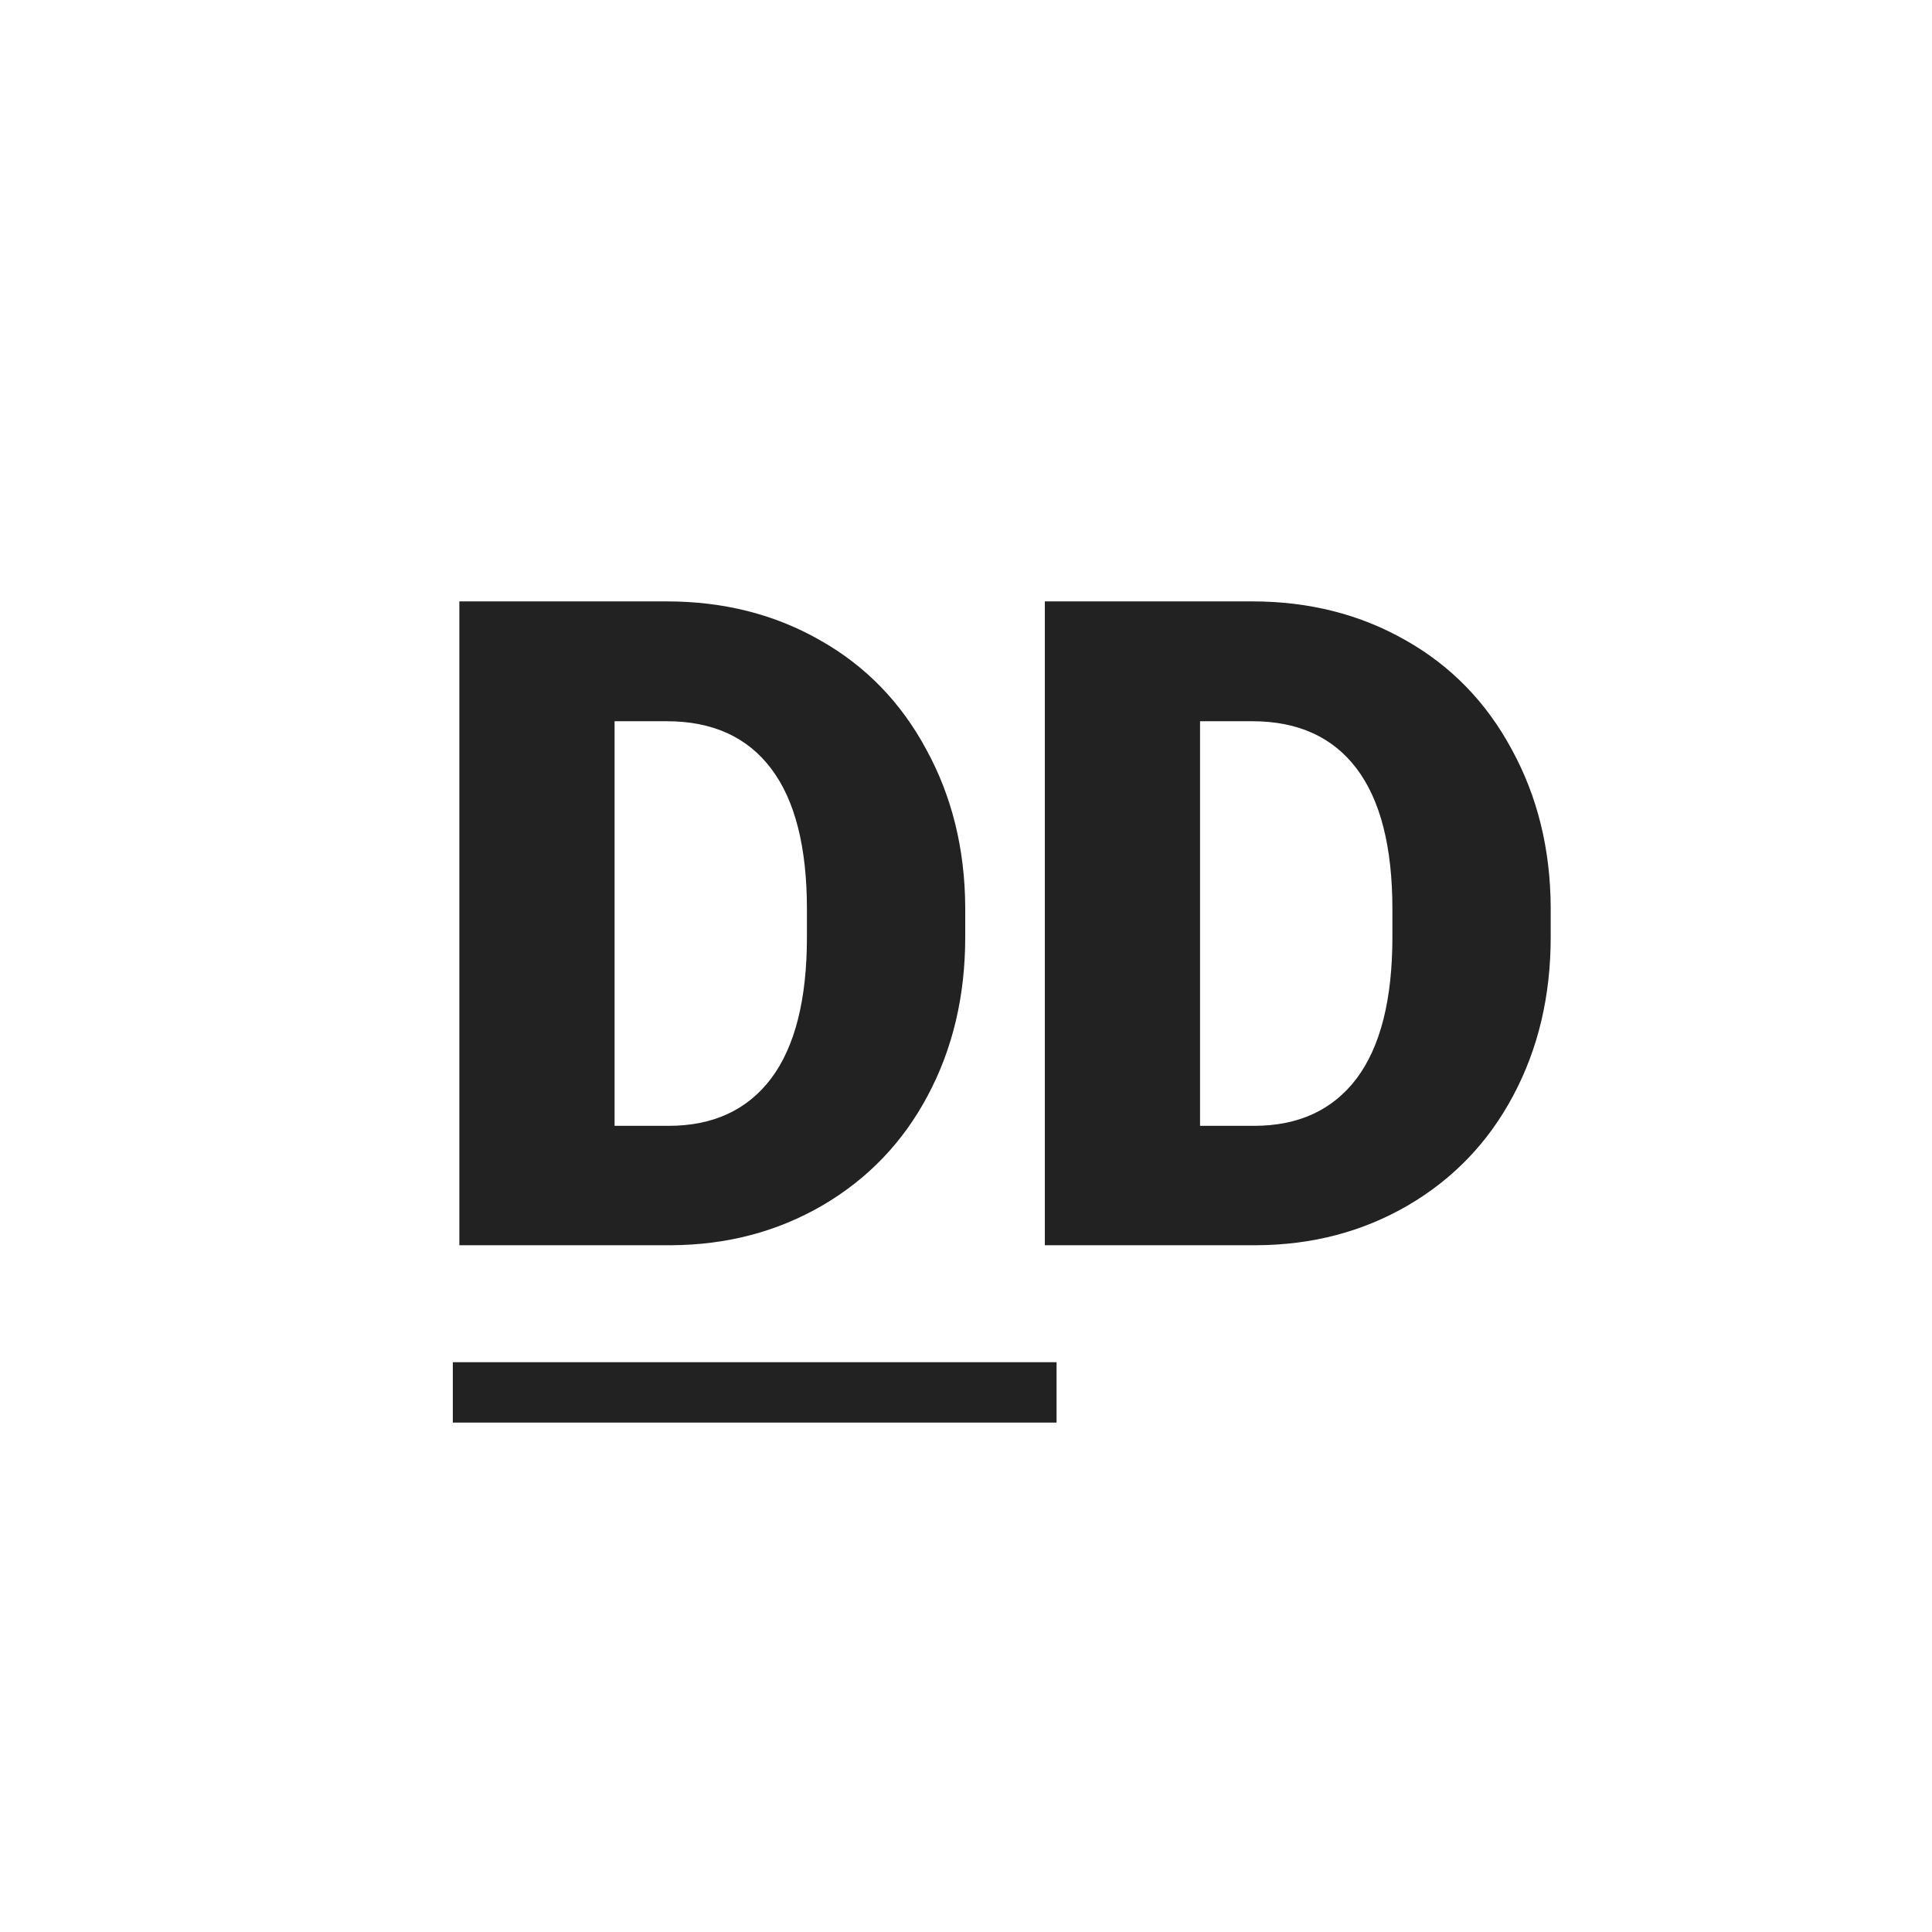 <svg width="512" height="512" viewBox="0 0 512 512" fill="none" xmlns="http://www.w3.org/2000/svg">
<g filter="url(#filter0_d)">
<path d="M113.734 322V151.375H168.695C183.773 151.375 197.328 154.812 209.359 161.688C221.391 168.484 230.766 178.133 237.484 190.633C244.281 203.055 247.719 217 247.797 232.469V240.32C247.797 255.945 244.477 269.969 237.836 282.391C231.273 294.734 221.977 304.422 209.945 311.453C197.992 318.406 184.633 321.922 169.867 322H113.734ZM154.867 183.133V290.359H169.164C180.961 290.359 190.023 286.18 196.352 277.82C202.68 269.383 205.844 256.883 205.844 240.32V232.938C205.844 216.453 202.68 204.031 196.352 195.672C190.023 187.312 180.805 183.133 168.695 183.133H154.867ZM268.891 322V151.375H323.852C338.93 151.375 352.484 154.812 364.516 161.688C376.547 168.484 385.922 178.133 392.641 190.633C399.438 203.055 402.875 217 402.953 232.469V240.32C402.953 255.945 399.633 269.969 392.992 282.391C386.43 294.734 377.133 304.422 365.102 311.453C353.148 318.406 339.789 321.922 325.023 322H268.891ZM310.023 183.133V290.359H324.32C336.117 290.359 345.18 286.18 351.508 277.82C357.836 269.383 361 256.883 361 240.32V232.938C361 216.453 357.836 204.031 351.508 195.672C345.18 187.312 335.961 183.133 323.852 183.133H310.023Z" fill="#222222"/>
<line x1="112" y1="361" x2="272" y2="361" stroke="#222222" stroke-width="16"/>
</g>
<defs>
<filter id="filter0_d" x="0" y="0" width="524" height="524" filterUnits="userSpaceOnUse" color-interpolation-filters="sRGB">
<feFlood flood-opacity="0" result="BackgroundImageFix"/>
<feColorMatrix in="SourceAlpha" type="matrix" values="0 0 0 0 0 0 0 0 0 0 0 0 0 0 0 0 0 0 127 0"/>
<feOffset dx="8" dy="8"/>
<feGaussianBlur stdDeviation="2"/>
<feColorMatrix type="matrix" values="0 0 0 0 0 0 0 0 0 0 0 0 0 0 0 0 0 0 0.15 0"/>
<feBlend mode="normal" in2="BackgroundImageFix" result="effect1_dropShadow"/>
<feBlend mode="normal" in="SourceGraphic" in2="effect1_dropShadow" result="shape"/>
</filter>
</defs>
</svg>
